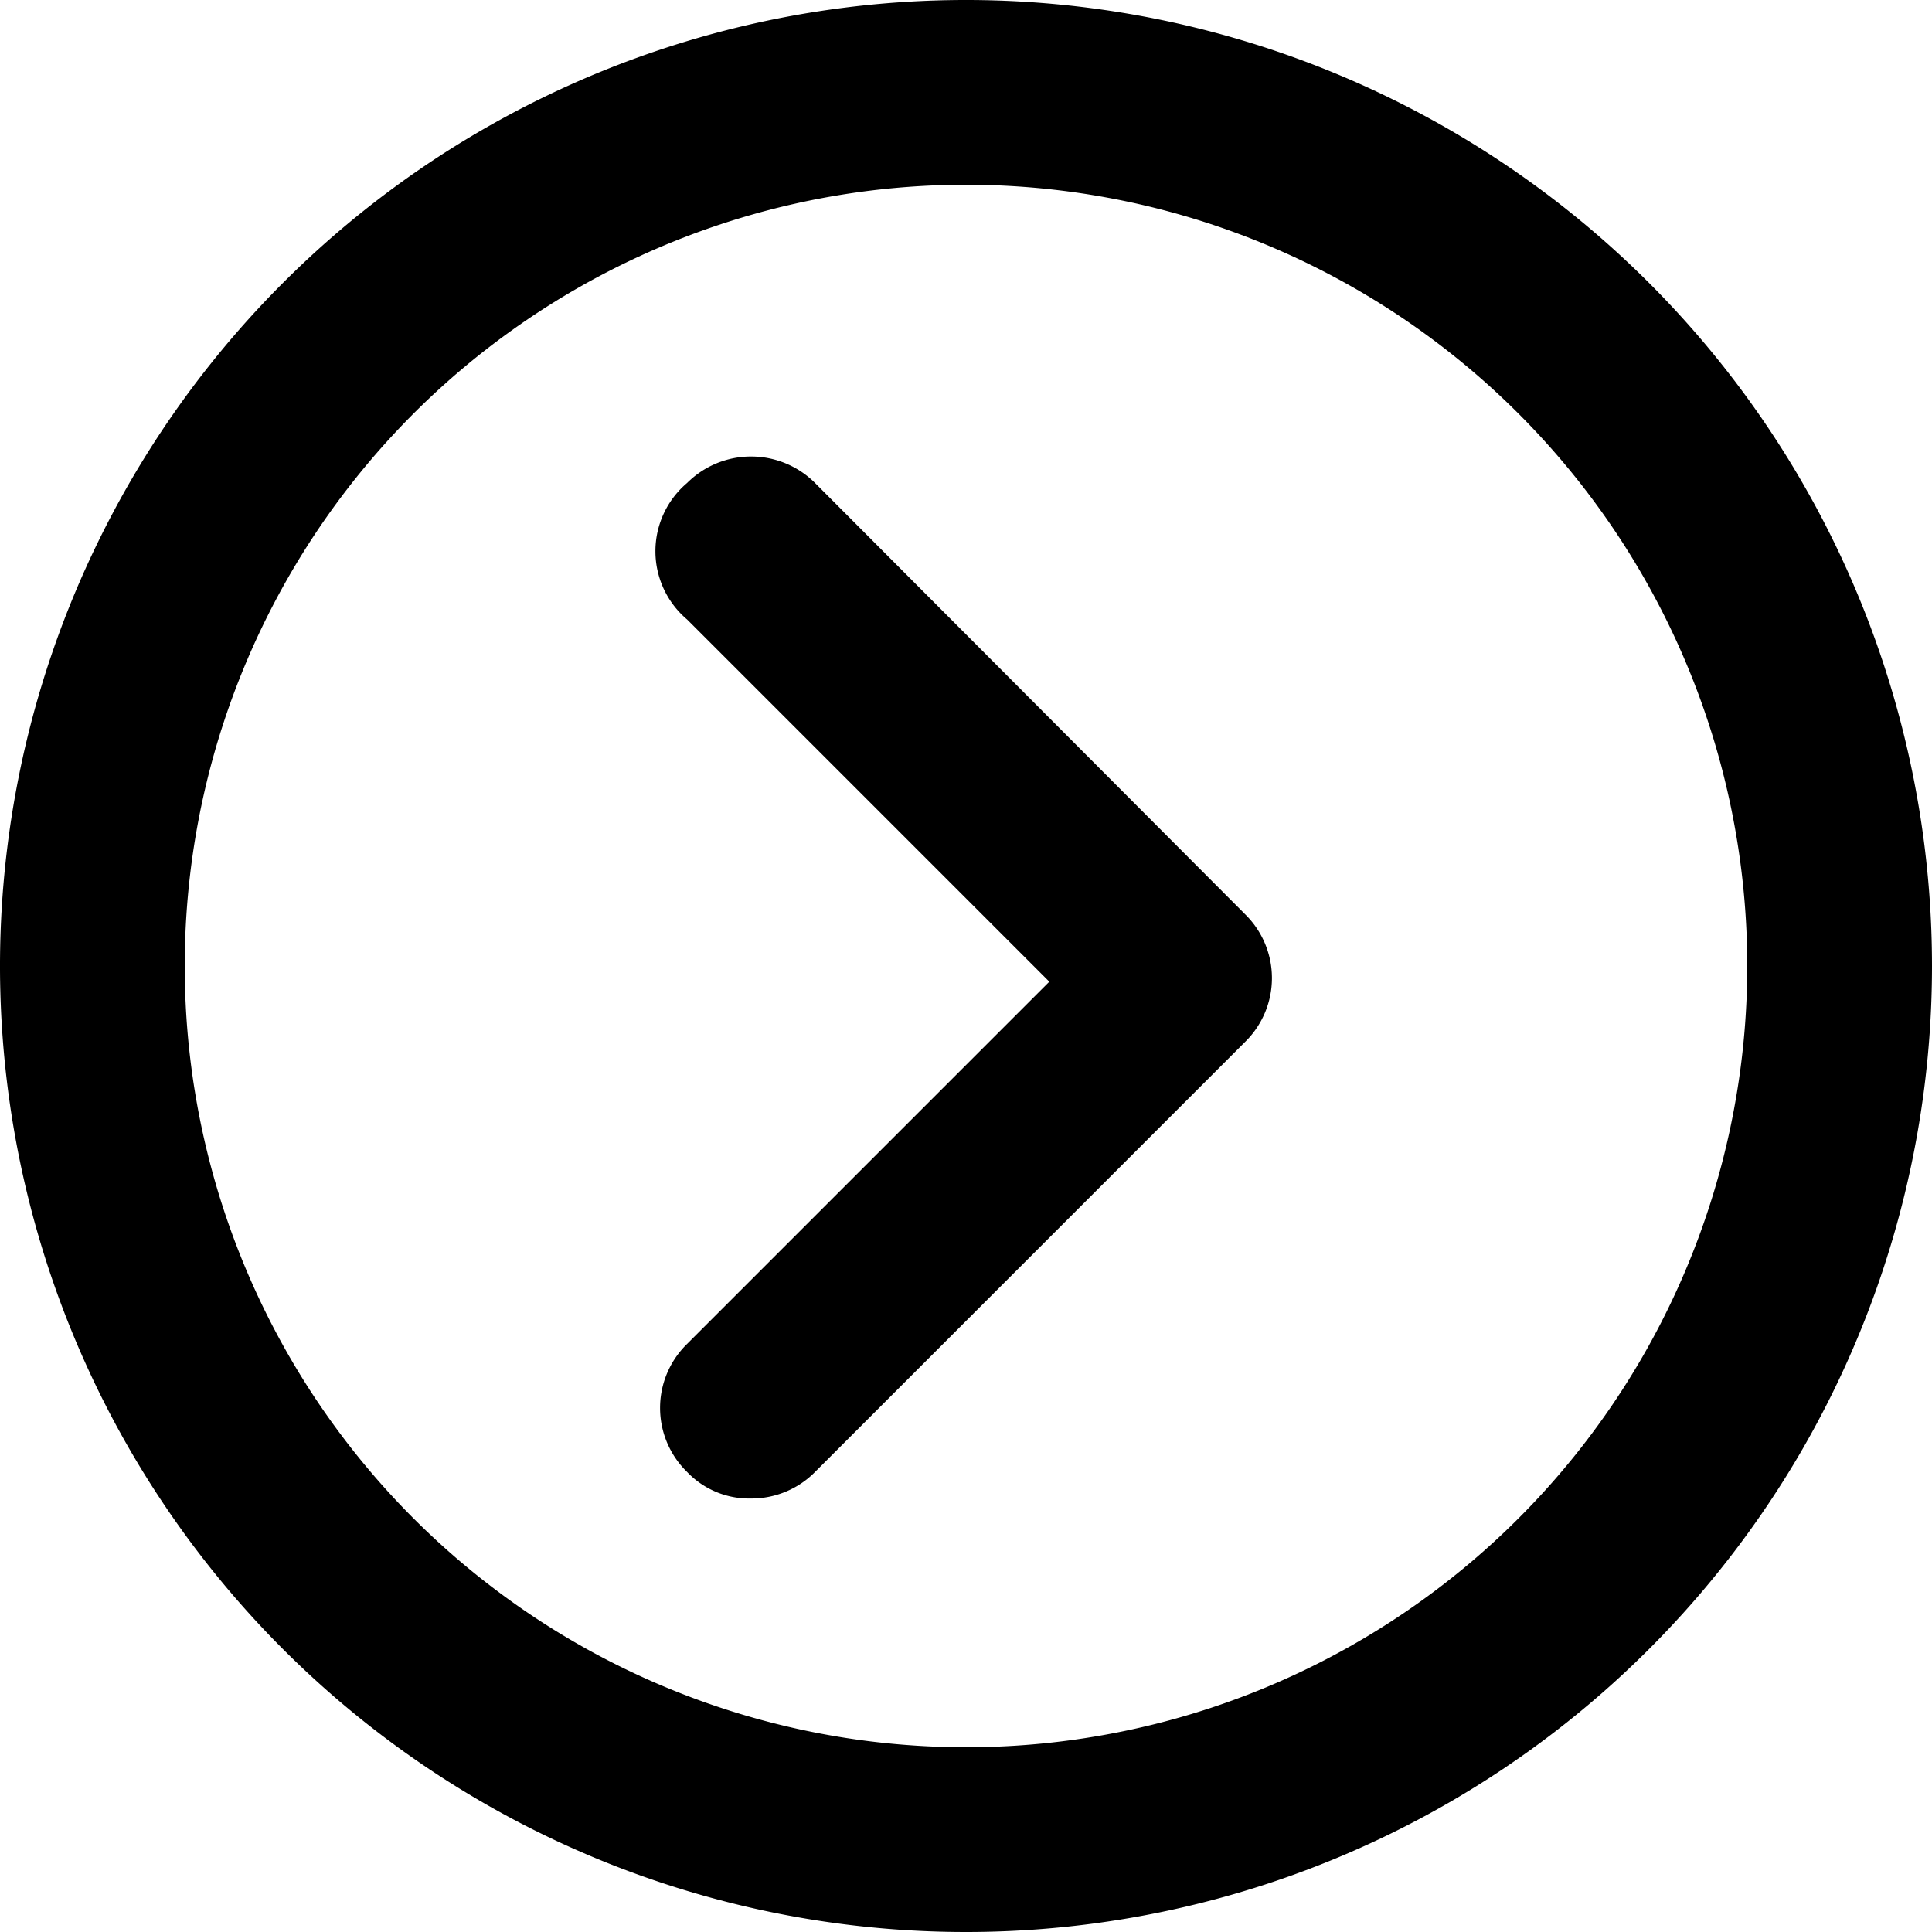 <svg xmlns="http://www.w3.org/2000/svg" viewBox="0 0 16 16">
  <title>beta</title>
  <path d="M8,16a8,8,0,1,1,8-8A8,8,0,0,1,8,16ZM8,1.53A6.47,6.47,0,1,0,14.47,8,6.47,6.47,0,0,0,8,1.53Z"/>
  <path d="M6.22,12.41a.71.71,0,0,1-.53-.22.74.74,0,0,1,0-1.06l3-3-3-3A.74.74,0,0,1,5.69,4,.75.75,0,0,1,6.75,4l3.56,3.57a.74.74,0,0,1,0,1.06L6.75,12.19A.74.74,0,0,1,6.22,12.41Z"/>
</svg>
